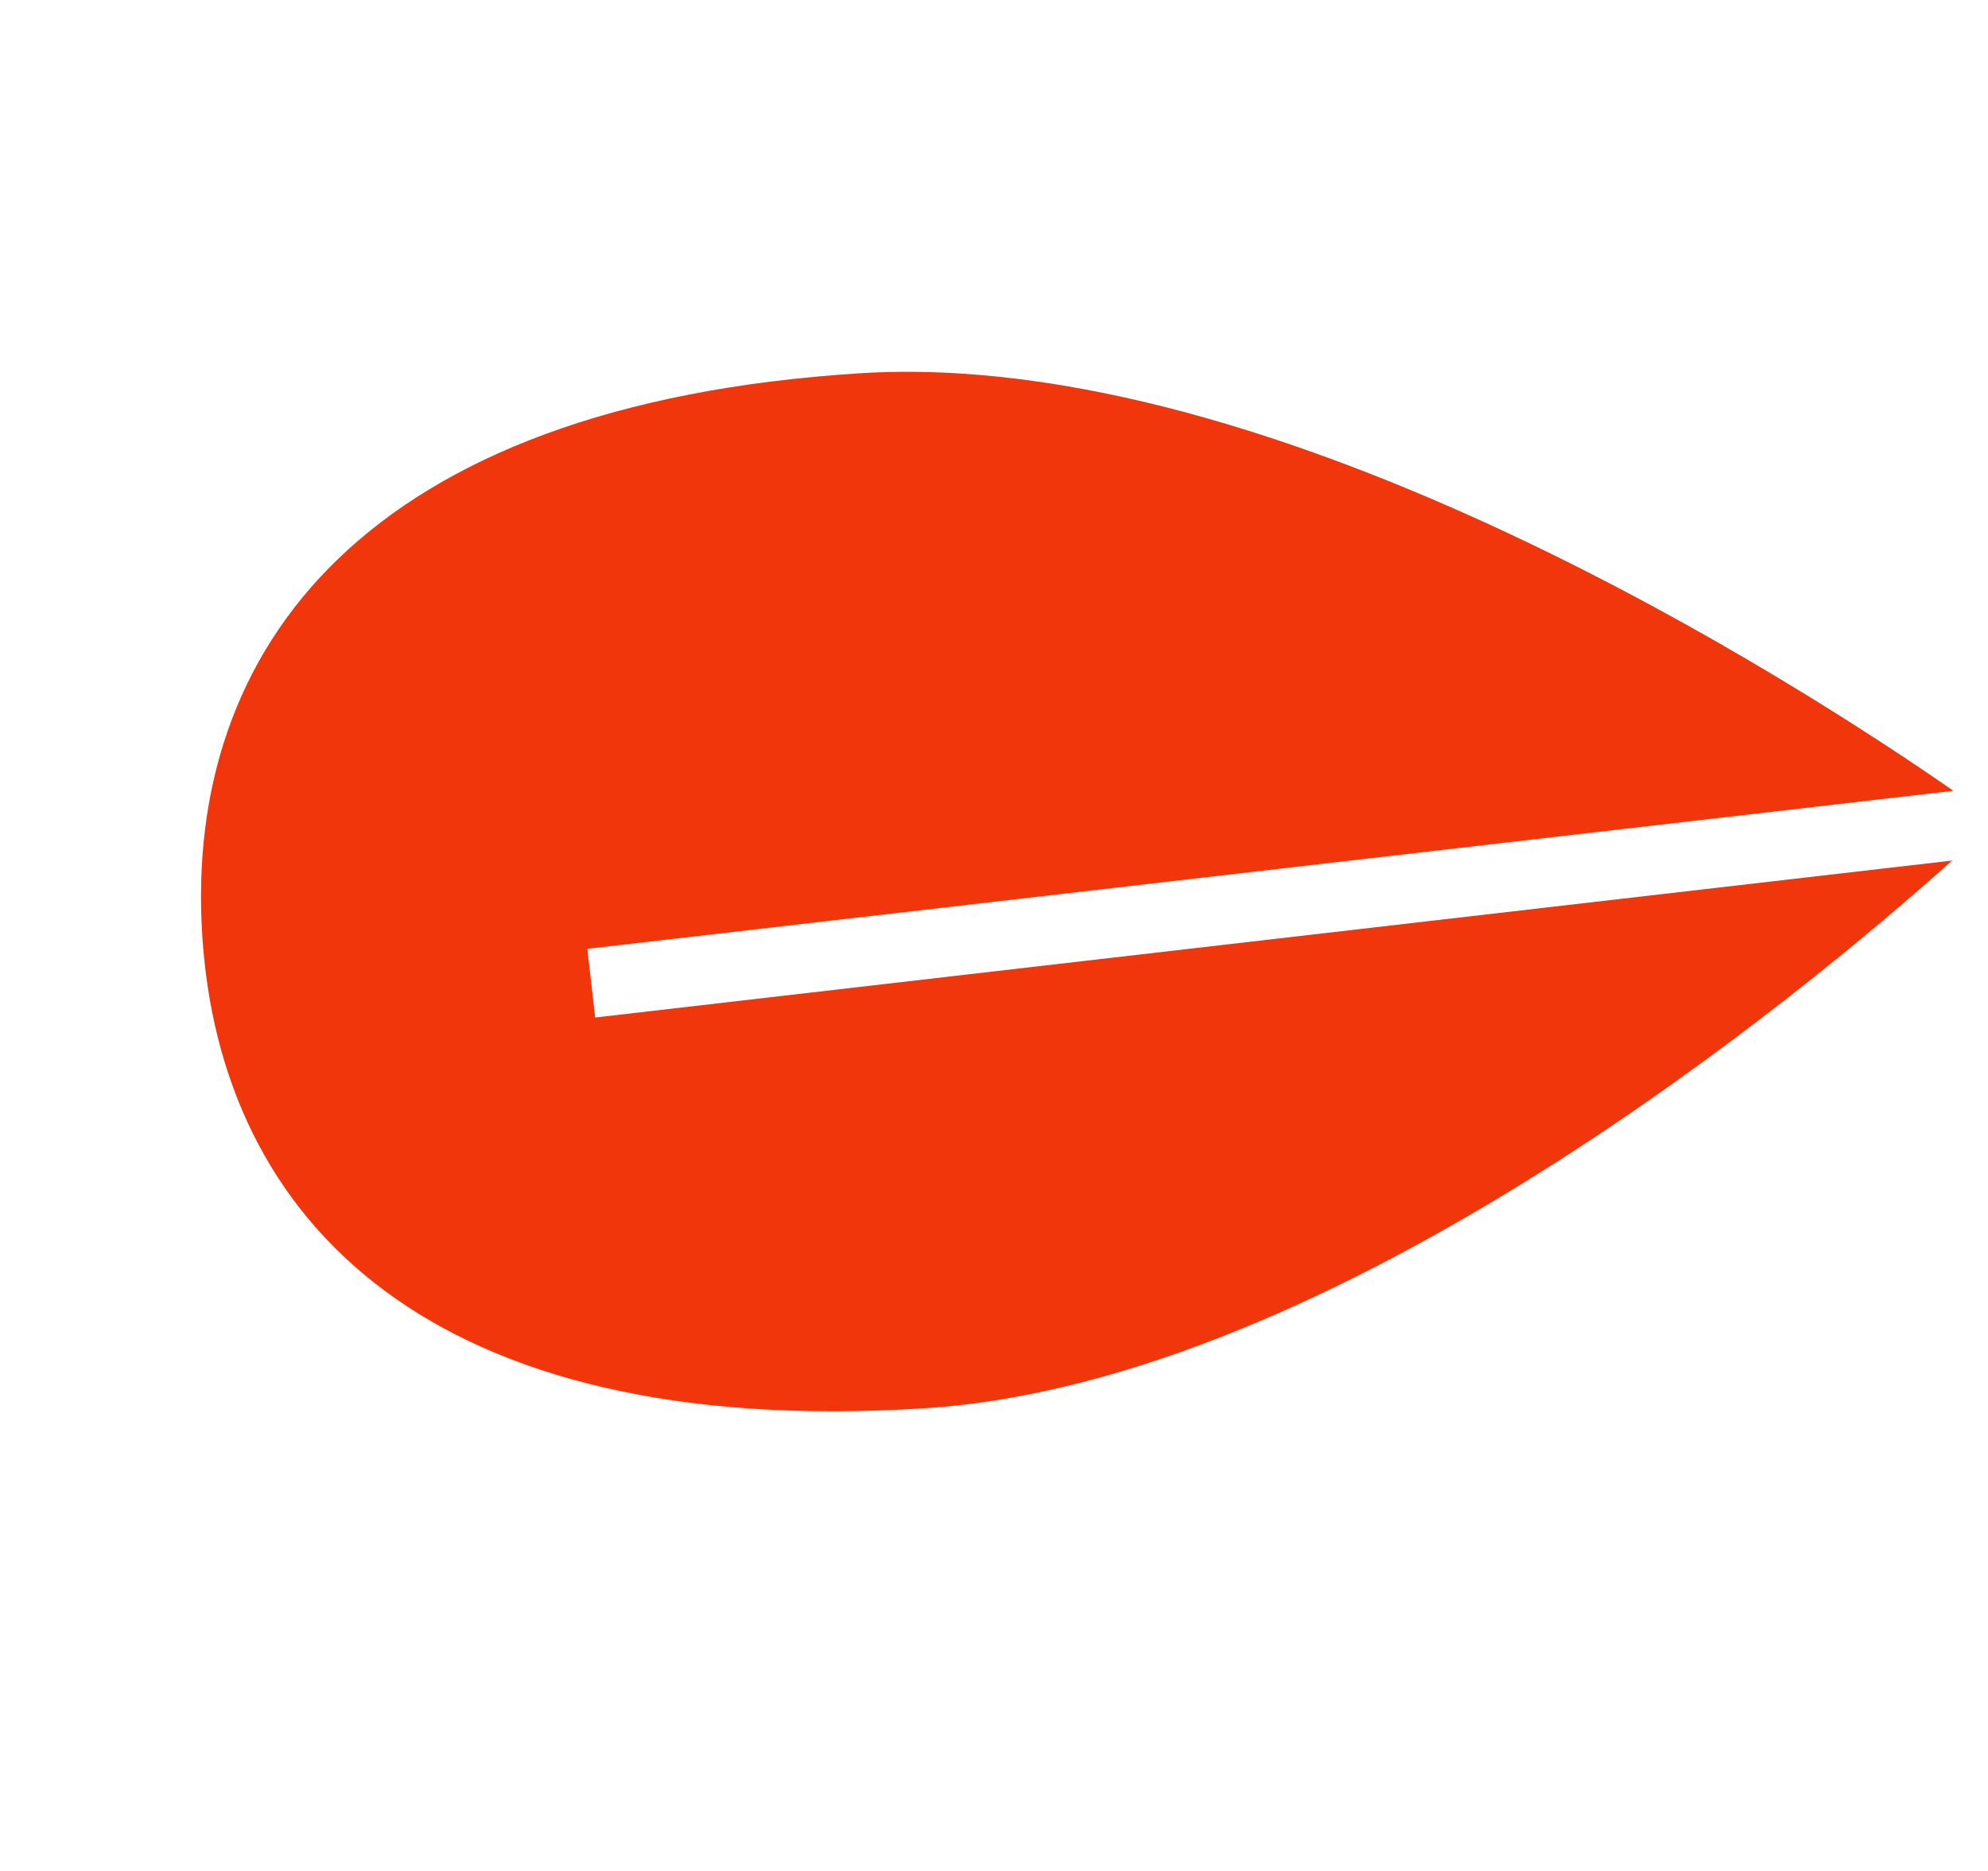 <svg width="68" height="64" viewBox="0 0 68 64" fill="none" xmlns="http://www.w3.org/2000/svg">
<path d="M20.089 32.456L20.358 34.806L66.773 29.437C61.897 33.805 45.789 47.274 31.611 48.173C14.674 49.248 7.526 41.745 6.916 31.968C6.306 22.191 12.465 13.844 29.403 12.769C43.76 11.857 61.686 23.486 66.816 27.051L20.089 32.456Z" fill="#F1360B"/>
</svg>
